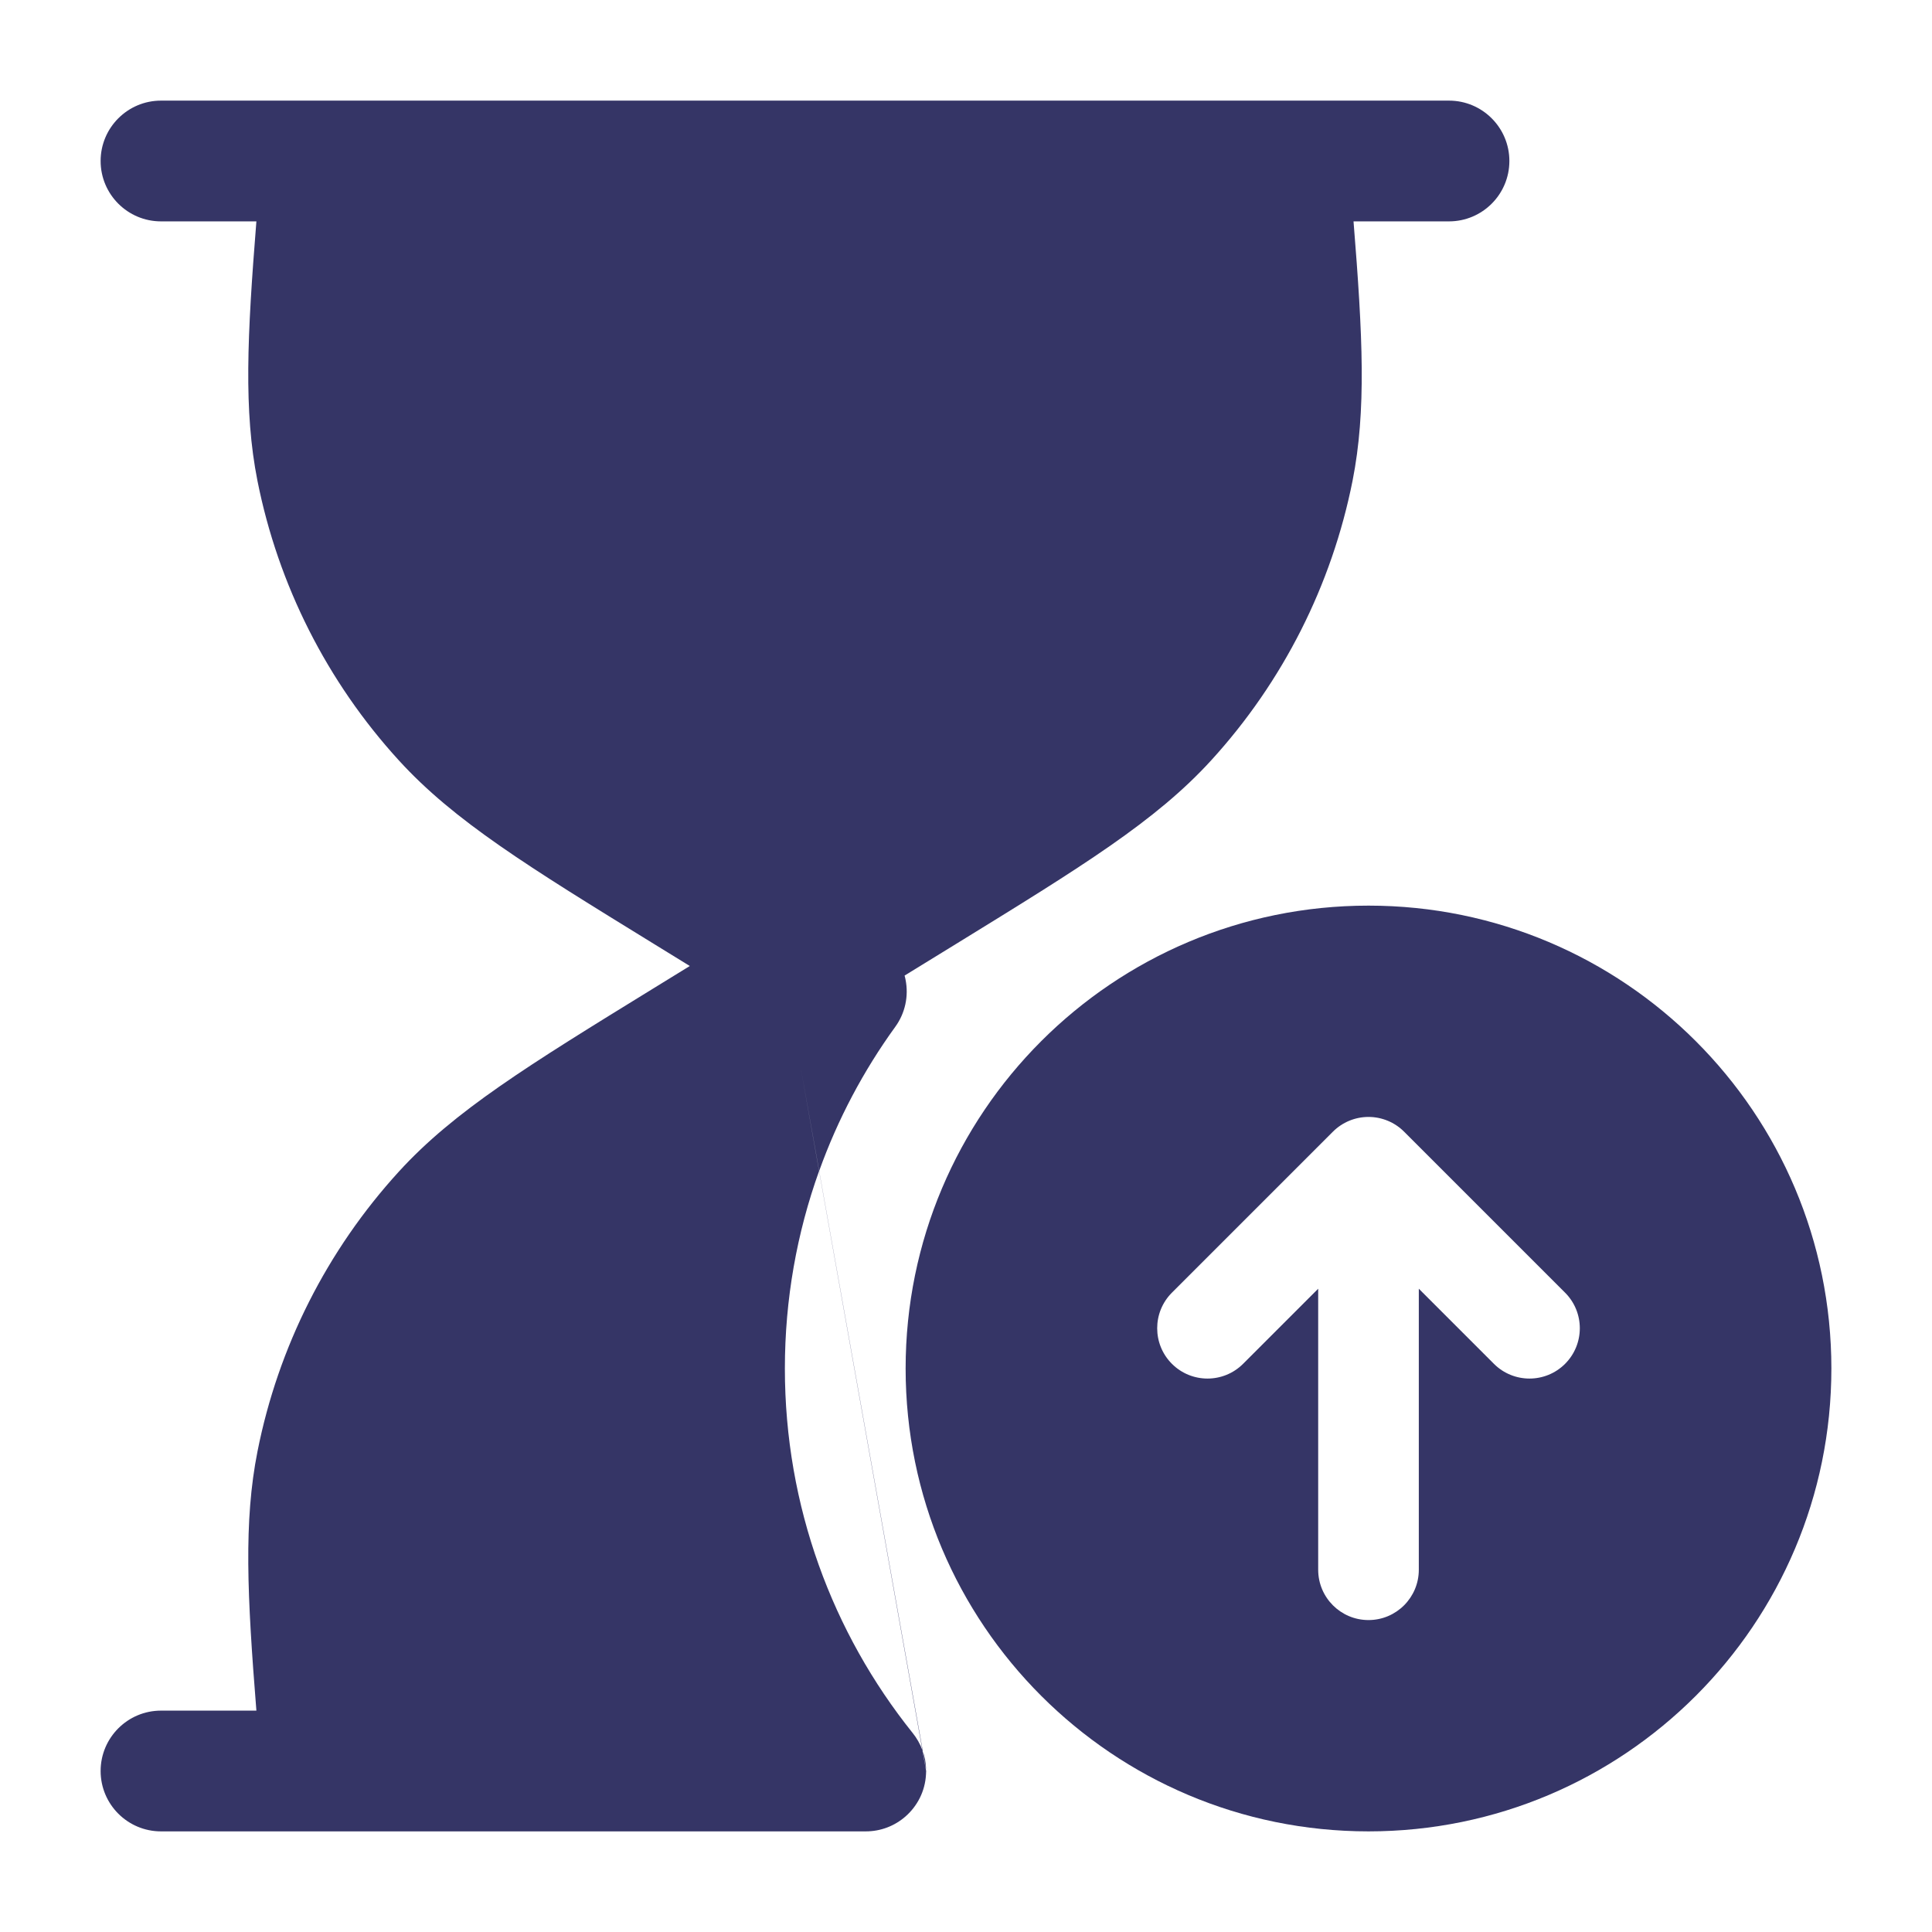 <svg width="24" height="24" viewBox="0 0 24 24" fill="none" xmlns="http://www.w3.org/2000/svg">
<path fill-rule="evenodd" clip-rule="evenodd" d="M3.185 2.75C3.071 4.177 3.026 5.102 3.198 5.972C3.456 7.268 4.063 8.469 4.954 9.445C5.642 10.199 6.56 10.764 8.122 11.725L8.569 12L8.122 12.275C6.56 13.236 5.642 13.801 4.954 14.555C4.063 15.531 3.456 16.732 3.199 18.028C3.026 18.898 3.071 19.823 3.185 21.25H2C1.586 21.25 1.25 21.586 1.25 22C1.25 22.414 1.586 22.75 2 22.75L10.755 22.75C10.943 22.75 11.115 22.681 11.247 22.566C11.395 22.437 11.492 22.252 11.503 22.043C11.504 22.029 11.505 22.014 11.505 22L11.458 21.74L11.464 21.755L11.504 21.983C11.503 21.903 11.489 21.827 11.464 21.755L10.176 14.546C10.407 13.902 10.727 13.3 11.121 12.756C11.244 12.587 11.29 12.374 11.249 12.17C11.246 12.153 11.242 12.136 11.237 12.119L11.878 11.725C13.44 10.764 14.358 10.199 15.046 9.445C15.937 8.469 16.544 7.268 16.802 5.972C16.974 5.102 16.929 4.177 16.814 2.75H18C18.414 2.75 18.75 2.414 18.75 2C18.75 1.586 18.414 1.25 18 1.25H2C1.586 1.25 1.25 1.586 1.25 2C1.25 2.414 1.586 2.75 2 2.75H3.185ZM10.175 14.547L9.941 13.233L10.176 14.546L10.175 14.547ZM10.175 14.547C9.9 15.313 9.75 16.139 9.75 17C9.75 18.713 10.343 20.286 11.336 21.526C11.388 21.59 11.429 21.662 11.458 21.74L10.175 14.547Z" fill="#353566"/>
<path fill-rule="evenodd" clip-rule="evenodd" d="M17 11.25C13.824 11.25 11.25 13.824 11.25 17C11.25 20.176 13.824 22.75 17 22.75C20.176 22.75 22.75 20.176 22.75 17C22.75 13.824 20.176 11.25 17 11.25ZM14.558 16.058C14.314 16.302 14.314 16.698 14.558 16.942C14.802 17.186 15.198 17.186 15.442 16.942L16.375 16.009V19.5C16.375 19.845 16.655 20.125 17 20.125C17.345 20.125 17.625 19.845 17.625 19.5V16.009L18.558 16.942C18.802 17.186 19.198 17.186 19.442 16.942C19.686 16.698 19.686 16.302 19.442 16.058L17.442 14.058C17.325 13.941 17.166 13.875 17 13.875C16.834 13.875 16.675 13.941 16.558 14.058L14.558 16.058Z" fill="#353566"/>
</svg>
